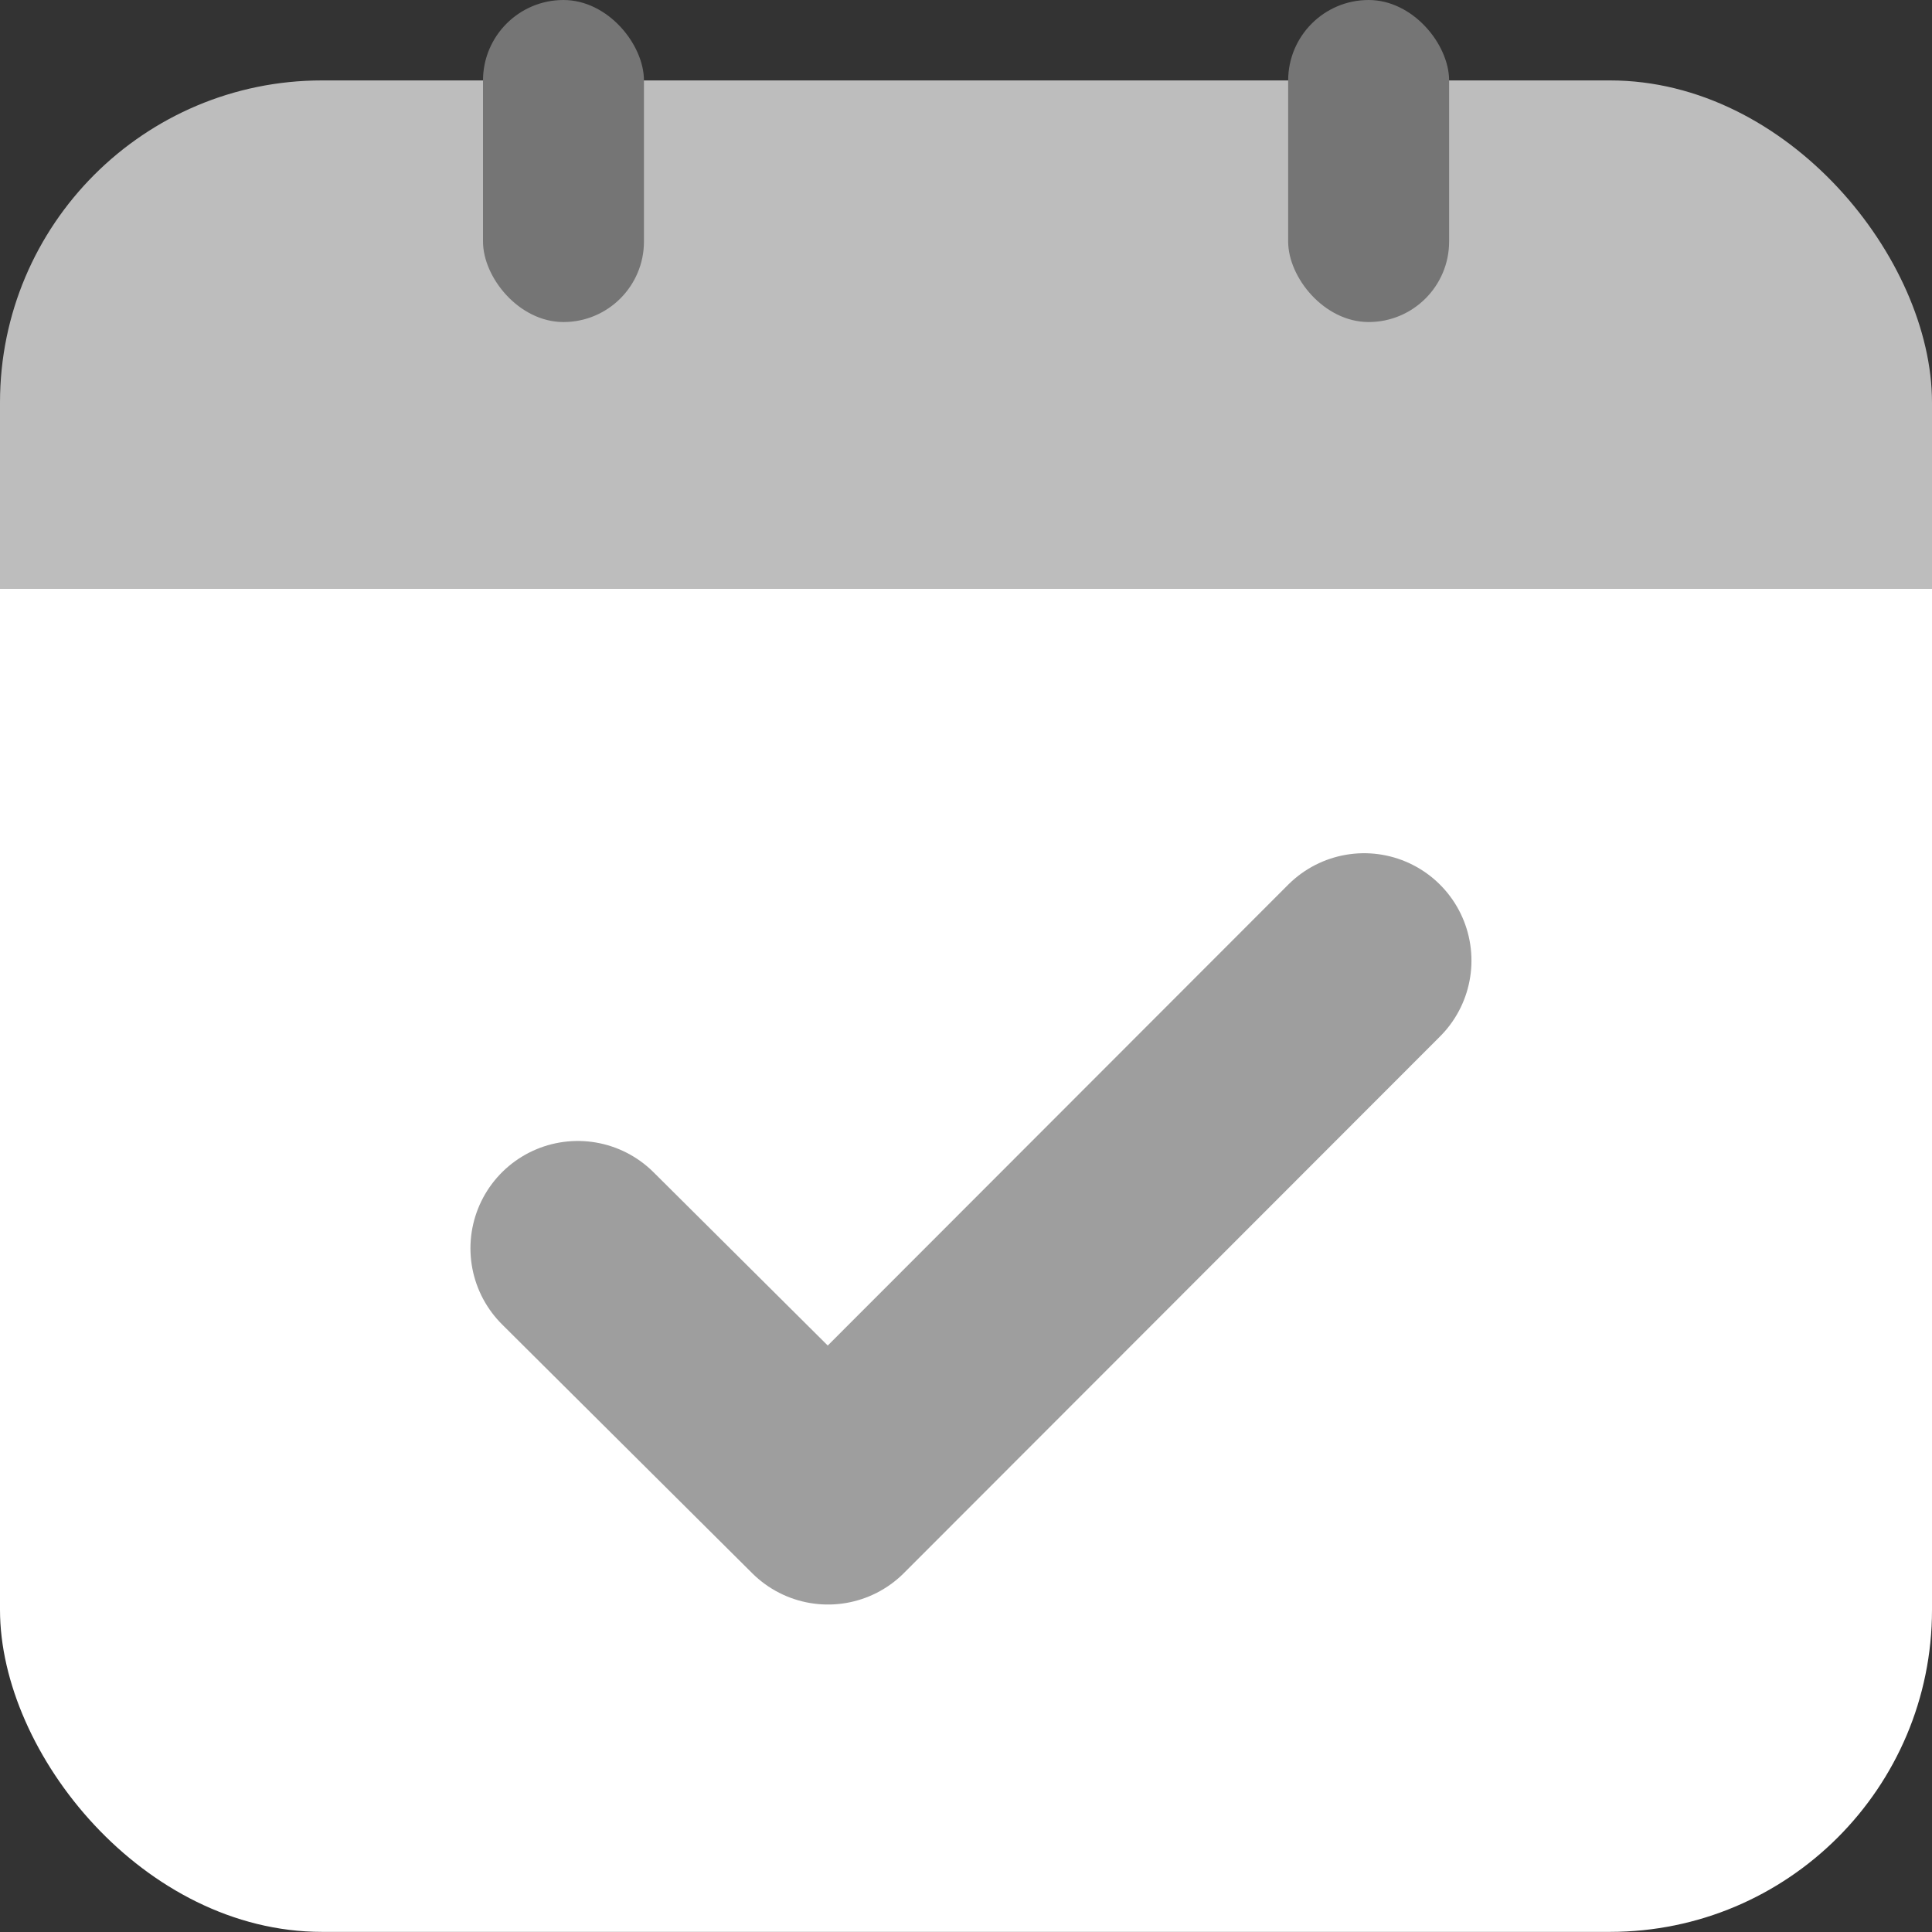 <svg width="16" height="16" viewBox="0 0 16 16" fill="none" xmlns="http://www.w3.org/2000/svg">
<rect x="0" y="0" width="16" height="16" fill="#333333" stroke="none"/>
<g clip-path="url(#clip0_3083_11079)">
<rect y="0.666" width="16" height="15.333" rx="2.667" fill="url(#paint0_linear_3083_11079)"/>
<path d="M4.785 10.338L6.857 12.399L11.297 7.955" stroke="#9E9E9E" stroke-width="1.778" stroke-linecap="round" stroke-linejoin="round"/>
<rect x="10.668" width="1.333" height="2.667" rx="0.667" fill="#757575"/>
<rect x="4" width="1.333" height="2.667" rx="0.667" fill="#757575"/>
</g>
<defs>
<linearGradient id="paint0_linear_3083_11079" x1="8" y1="0.666" x2="8" y2="15.999" gradientUnits="userSpaceOnUse">
<stop offset="0.275" stop-color="#BDBDBD"/>
<stop offset="0.275" stop-color="white"/>
</linearGradient>
<clipPath id="clip0_3083_11079">
<rect width="16" height="16" fill="white"/>
</clipPath>
</defs>
</svg>
